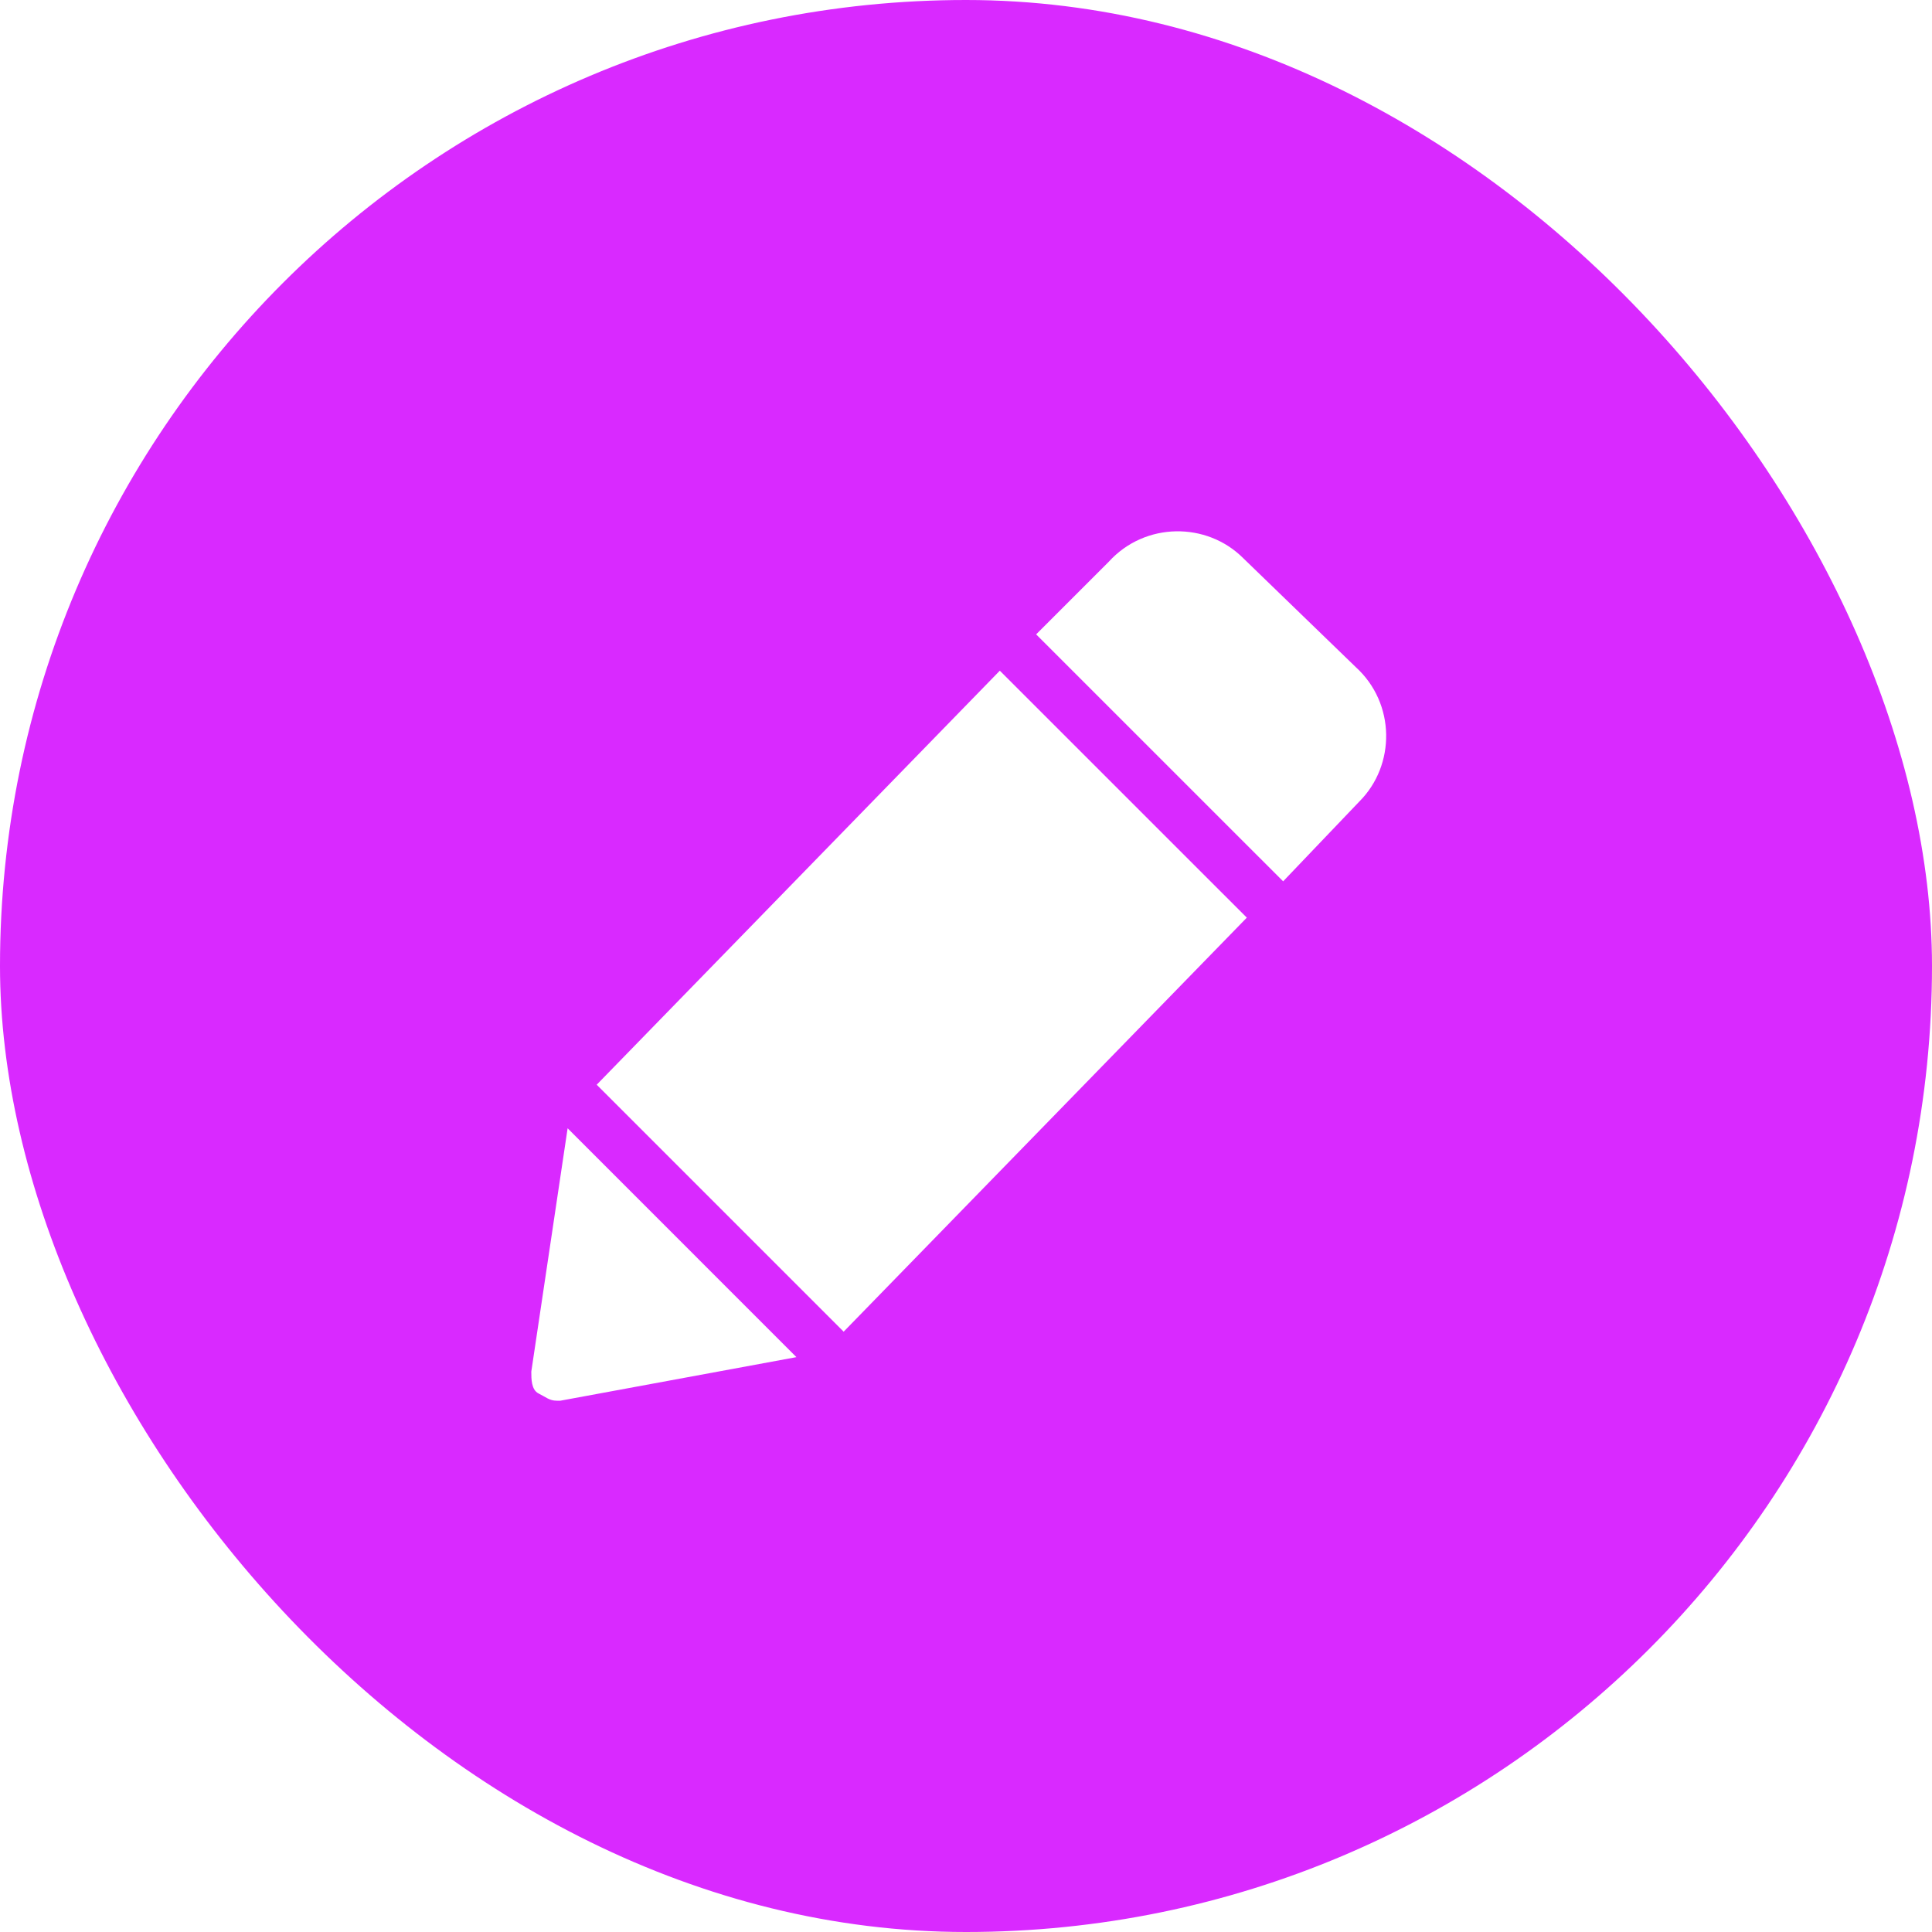 <svg width="40" height="40" viewBox="0 0 40 40" fill="none" xmlns="http://www.w3.org/2000/svg">
<g filter="url(#filter0_ii_438_5834)">
<rect width="40" height="40" rx="20" fill="#D929FF"/>
</g>
<path d="M11 28.398C11 28.549 11 28.774 11.15 28.85C11.301 28.925 11.376 29 11.526 29H11.602L16.489 28.098L11.752 23.36L11 28.398Z" fill="white"/>
<path d="M12.354 22.458L17.467 27.571L25.814 18.999L20.7 13.886L12.354 22.458Z" fill="white"/>
<path d="M28.145 16.593C28.896 15.841 28.896 14.563 28.069 13.811L25.738 11.555C24.986 10.803 23.708 10.803 22.956 11.63L21.452 13.134L26.566 18.247L28.145 16.593Z" fill="white"/>
<defs>
<filter id="filter0_ii_438_5834" x="0" y="0" width="40" height="40" filterUnits="userSpaceOnUse" color-interpolation-filters="sRGB">
<feFlood flood-opacity="0" result="BackgroundImageFix"/>
<feBlend mode="normal" in="SourceGraphic" in2="BackgroundImageFix" result="shape"/>
<feColorMatrix in="SourceAlpha" type="matrix" values="0 0 0 0 0 0 0 0 0 0 0 0 0 0 0 0 0 0 127 0" result="hardAlpha"/>
<feOffset dy="2"/>
<feComposite in2="hardAlpha" operator="arithmetic" k2="-1" k3="1"/>
<feColorMatrix type="matrix" values="0 0 0 0 1 0 0 0 0 1 0 0 0 0 1 0 0 0 0.25 0"/>
<feBlend mode="normal" in2="shape" result="effect1_innerShadow_438_5834"/>
<feColorMatrix in="SourceAlpha" type="matrix" values="0 0 0 0 0 0 0 0 0 0 0 0 0 0 0 0 0 0 127 0" result="hardAlpha"/>
<feOffset dy="-2"/>
<feComposite in2="hardAlpha" operator="arithmetic" k2="-1" k3="1"/>
<feColorMatrix type="matrix" values="0 0 0 0 0 0 0 0 0 0 0 0 0 0 0 0 0 0 0.15 0"/>
<feBlend mode="normal" in2="effect1_innerShadow_438_5834" result="effect2_innerShadow_438_5834"/>
</filter>
</defs>
</svg>
